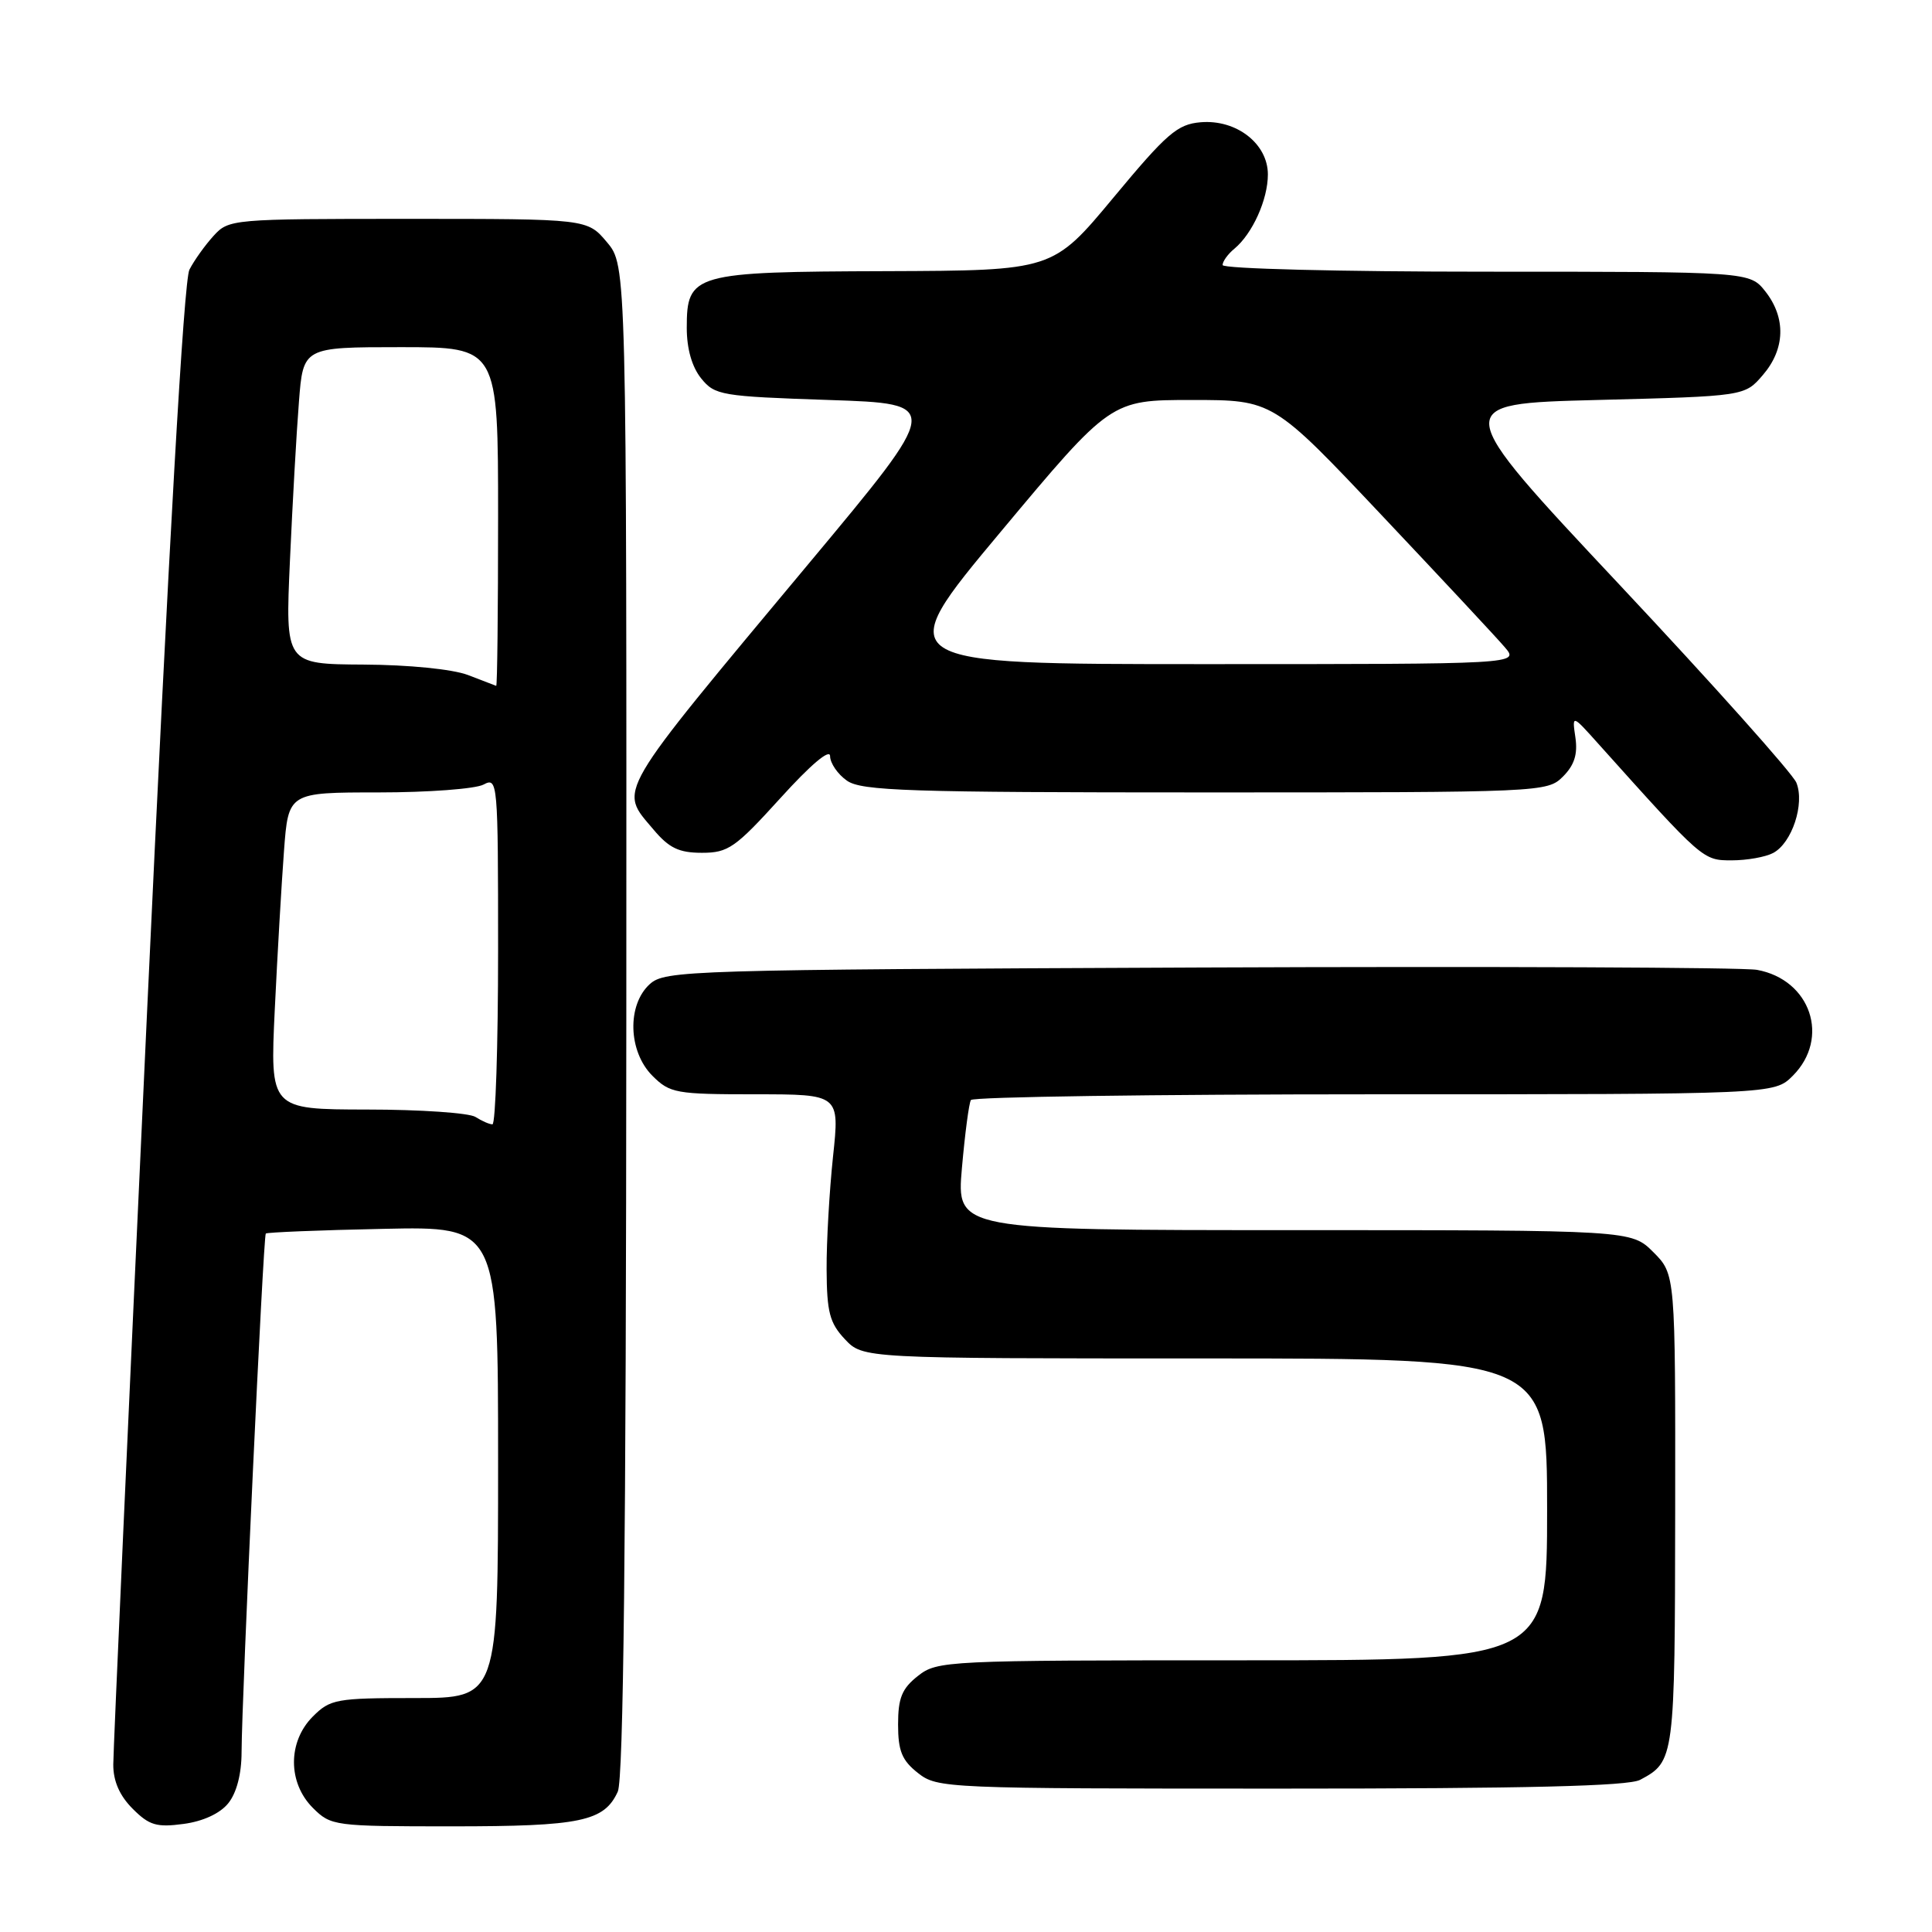 <?xml version="1.0" encoding="UTF-8" standalone="no"?>
<!DOCTYPE svg PUBLIC "-//W3C//DTD SVG 1.1//EN" "http://www.w3.org/Graphics/SVG/1.1/DTD/svg11.dtd" >
<svg xmlns="http://www.w3.org/2000/svg" xmlns:xlink="http://www.w3.org/1999/xlink" version="1.1" viewBox="0 0 256 256">
 <g >
 <path fill="currentColor"
d=" M 30.24 238.95 C 31.35 237.58 32.01 235.06 32.01 232.14 C 32.04 224.86 34.88 163.78 35.22 163.45 C 35.38 163.29 42.37 163.00 50.76 162.83 C 66.00 162.50 66.00 162.50 66.00 193.75 C 66.00 225.00 66.00 225.00 54.95 225.00 C 44.56 225.00 43.76 225.14 41.45 227.45 C 38.12 230.79 38.12 236.21 41.45 239.55 C 43.86 241.95 44.25 242.00 59.91 242.00 C 76.95 242.00 80.06 241.35 81.86 237.40 C 82.61 235.75 82.96 204.57 82.99 135.11 C 83.03 35.19 83.03 35.19 80.42 32.09 C 77.82 29.00 77.82 29.00 54.09 29.00 C 30.74 29.00 30.31 29.04 28.30 31.25 C 27.17 32.49 25.73 34.50 25.10 35.73 C 24.36 37.16 22.36 72.26 19.48 134.23 C 17.02 187.18 15.01 231.98 15.01 233.80 C 15.00 236.01 15.85 237.94 17.58 239.67 C 19.77 241.87 20.76 242.16 24.32 241.68 C 26.89 241.34 29.15 240.30 30.24 238.95 Z  M 217.32 235.84 C 221.90 233.40 221.93 233.10 221.97 200.17 C 222.00 168.85 222.00 168.85 219.08 165.92 C 216.15 163.00 216.15 163.00 171.45 163.00 C 126.74 163.00 126.74 163.00 127.46 154.76 C 127.86 150.23 128.39 146.18 128.65 145.76 C 128.91 145.34 152.96 145.00 182.10 145.00 C 235.09 145.00 235.09 145.00 237.55 142.55 C 242.54 137.55 239.93 129.81 232.81 128.51 C 230.99 128.18 197.71 128.04 158.85 128.20 C 91.01 128.49 88.13 128.58 86.10 130.40 C 83.06 133.16 83.23 139.33 86.45 142.55 C 88.77 144.86 89.55 145.00 100.08 145.00 C 111.26 145.00 111.26 145.00 110.38 153.25 C 109.90 157.79 109.51 164.52 109.53 168.20 C 109.56 173.87 109.93 175.30 111.95 177.45 C 114.35 180.00 114.35 180.00 159.67 180.00 C 205.00 180.00 205.00 180.00 205.00 200.00 C 205.00 220.00 205.00 220.00 164.63 220.00 C 125.31 220.00 124.20 220.05 121.63 222.07 C 119.51 223.74 119.00 224.99 119.00 228.50 C 119.00 232.01 119.51 233.26 121.63 234.93 C 124.21 236.96 125.25 237.00 169.70 237.00 C 202.32 237.00 215.75 236.67 217.32 235.84 Z  M 234.96 113.02 C 237.45 111.69 239.16 106.51 238.03 103.71 C 237.54 102.50 227.00 90.70 214.61 77.50 C 192.09 53.50 192.09 53.50 211.63 53.00 C 231.18 52.50 231.18 52.50 233.59 49.69 C 236.55 46.25 236.67 42.13 233.93 38.63 C 231.85 36.00 231.85 36.00 196.93 36.00 C 177.56 36.00 162.00 35.61 162.00 35.12 C 162.00 34.64 162.70 33.66 163.57 32.95 C 165.96 30.96 168.00 26.44 168.00 23.12 C 168.00 19.04 163.83 15.80 159.09 16.20 C 156.01 16.46 154.61 17.67 147.54 26.18 C 139.50 35.85 139.50 35.85 117.47 35.93 C 91.83 36.01 91.00 36.25 91.00 43.45 C 91.00 46.22 91.69 48.63 92.91 50.14 C 94.72 52.38 95.56 52.52 109.82 53.00 C 124.83 53.50 124.83 53.50 107.31 74.50 C 81.16 105.86 81.98 104.45 86.59 109.92 C 88.65 112.37 89.96 113.00 93.01 113.00 C 96.49 113.00 97.43 112.34 103.41 105.75 C 107.42 101.32 109.98 99.16 109.99 100.19 C 110.00 101.12 111.00 102.59 112.22 103.44 C 114.15 104.80 120.36 105.00 159.72 105.00 C 204.38 105.00 205.03 104.97 207.10 102.90 C 208.61 101.39 209.07 99.94 208.75 97.73 C 208.30 94.66 208.30 94.66 211.81 98.58 C 225.67 114.03 225.64 114.00 229.47 114.00 C 231.48 114.00 233.95 113.56 234.96 113.02 Z  M 63.00 148.00 C 62.17 147.47 55.71 147.02 48.64 147.02 C 35.78 147.00 35.78 147.00 36.41 133.75 C 36.76 126.46 37.31 117.01 37.63 112.75 C 38.21 105.00 38.21 105.00 50.17 105.00 C 56.75 105.00 63.00 104.53 64.07 103.96 C 65.95 102.96 66.00 103.50 66.00 125.96 C 66.00 138.63 65.66 148.99 65.25 148.98 C 64.84 148.98 63.83 148.53 63.00 148.00 Z  M 62.00 89.44 C 59.96 88.67 54.17 88.09 48.15 88.06 C 37.80 88.00 37.80 88.00 38.42 74.25 C 38.76 66.69 39.29 57.24 39.61 53.25 C 40.17 46.00 40.17 46.00 53.09 46.00 C 66.00 46.00 66.00 46.00 66.00 68.50 C 66.00 80.88 65.89 90.95 65.75 90.88 C 65.61 90.82 63.92 90.17 62.00 89.44 Z  M 132.57 70.50 C 147.19 53.00 147.19 53.00 157.93 53.00 C 168.67 53.00 168.67 53.00 183.08 68.27 C 191.01 76.67 198.36 84.54 199.40 85.77 C 201.31 88.00 201.31 88.00 159.63 88.00 C 117.95 88.00 117.95 88.00 132.57 70.50 Z "/>
</g>
</svg>